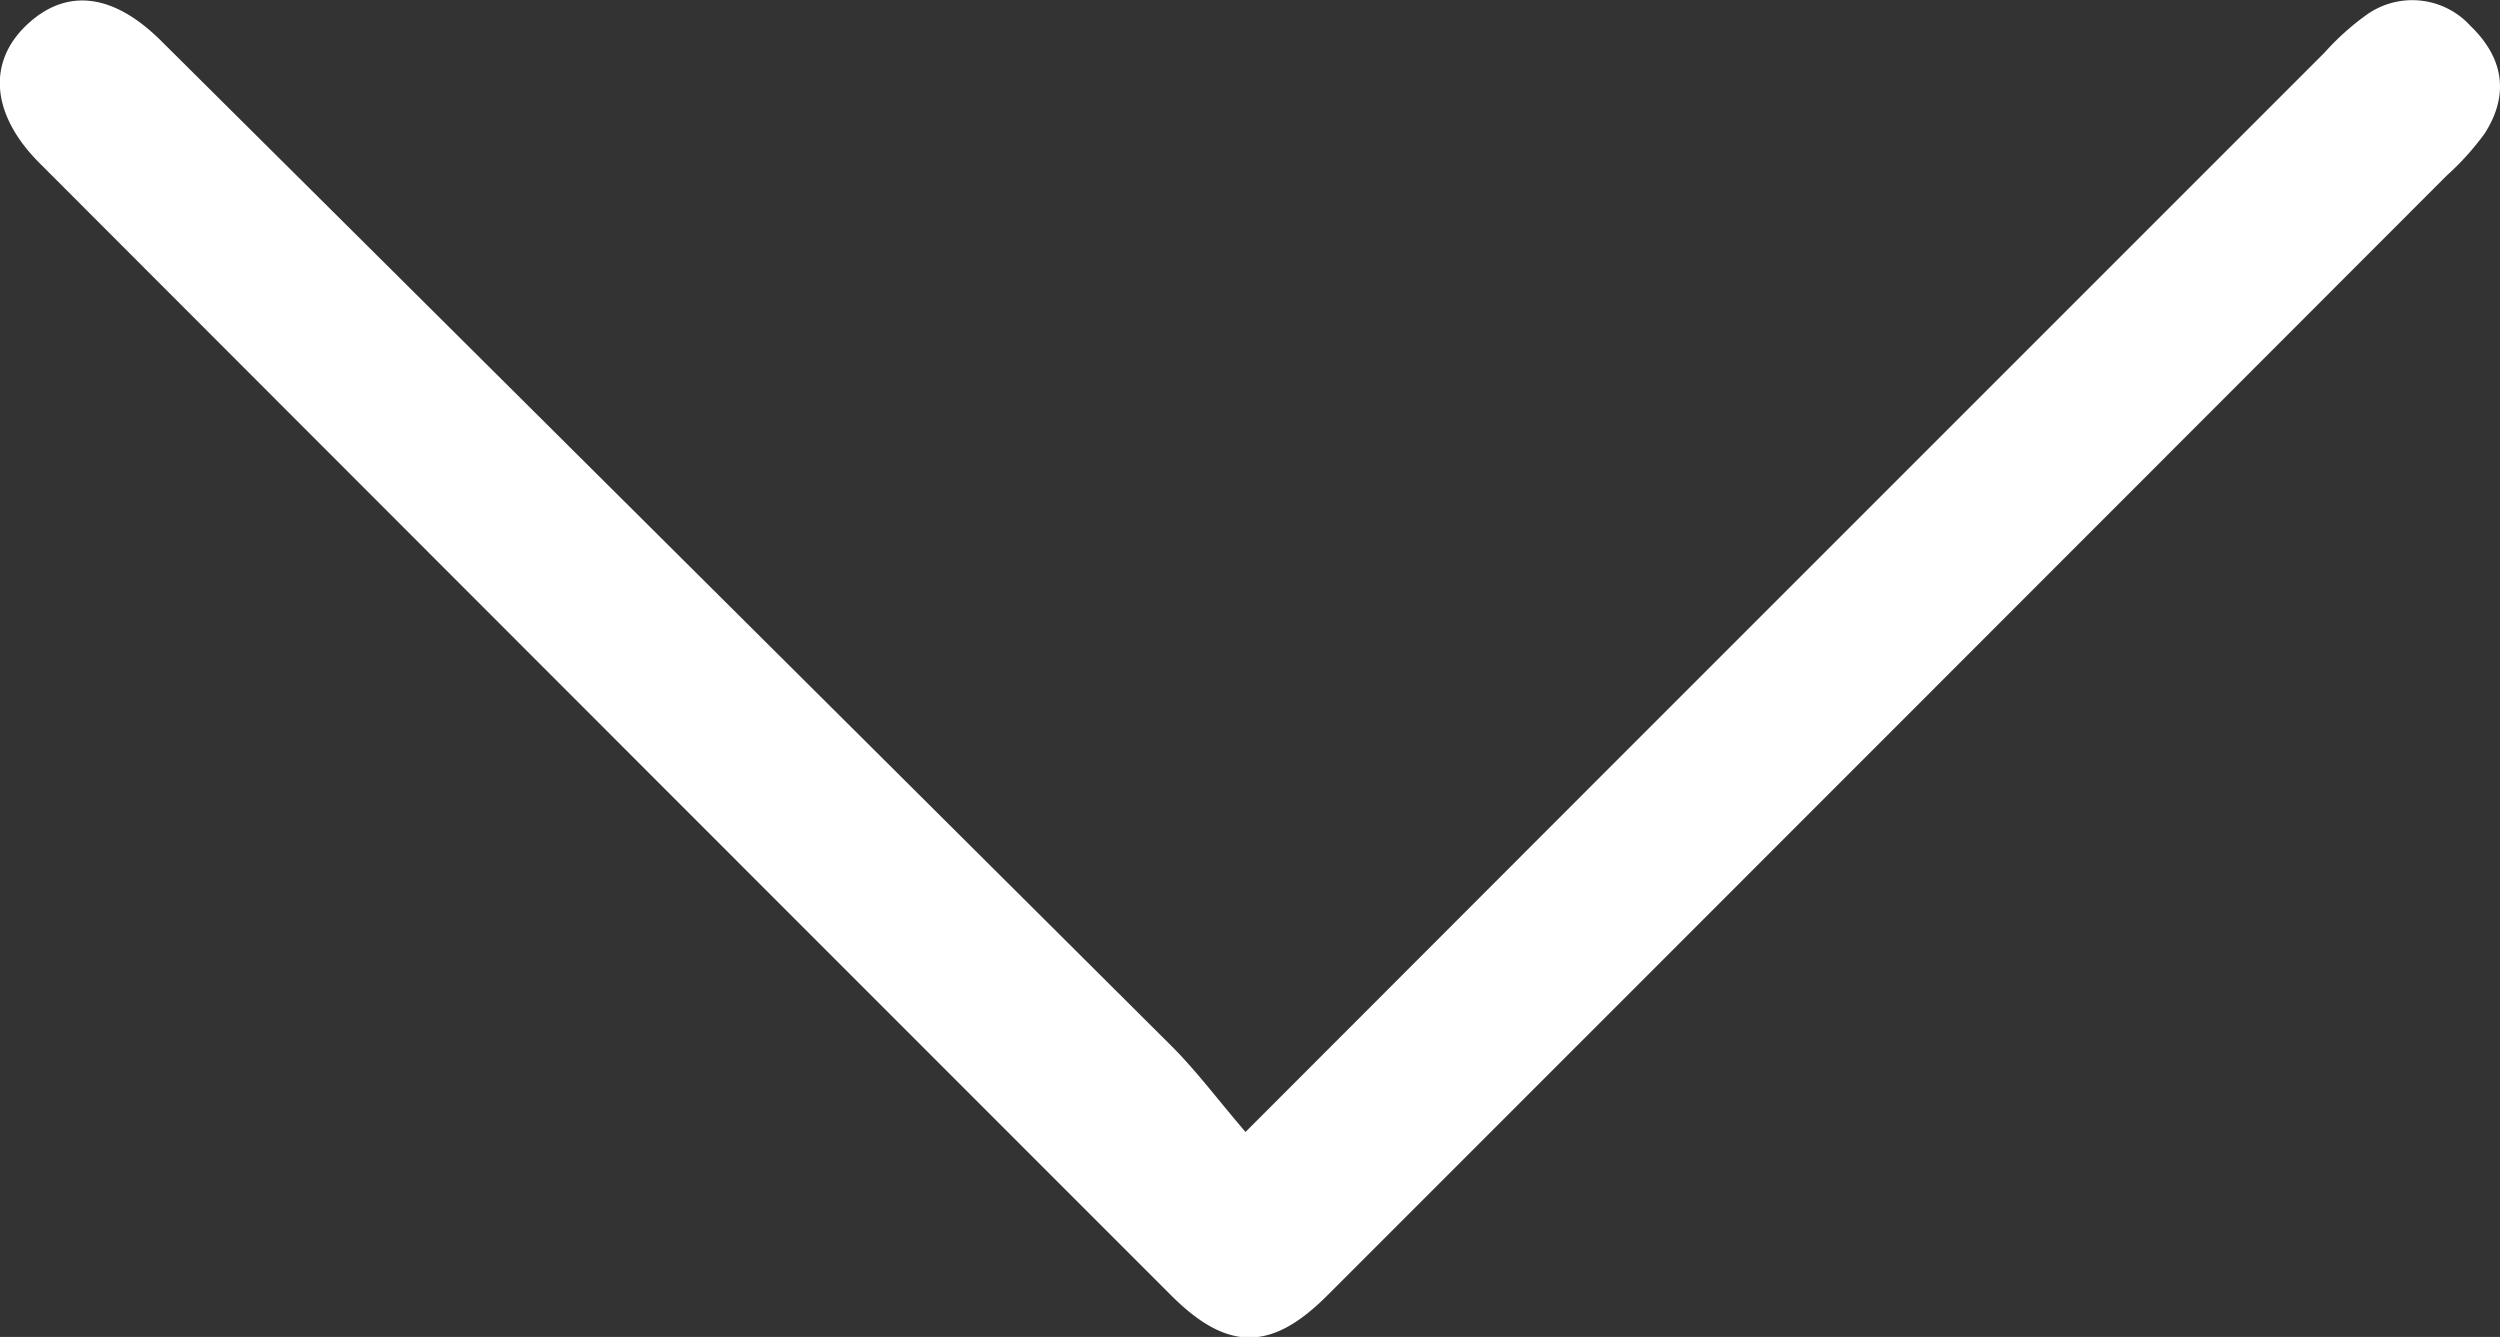 <svg id="Layer_1" data-name="Layer 1" xmlns="http://www.w3.org/2000/svg" viewBox="0 0 220.15 117.73"><rect x="0" y="0" width="220.15" height="117.73" fill="#333333" stroke="none"/><defs><style>.cls-1{fill:#fff;}</style></defs><path class="cls-1" d="M633.19,757.2l30.35-30.38,64.69-64.69a22.73,22.73,0,0,1,3.7-3.32,6.93,6.93,0,0,1,9.14,1c2.86,2.76,3.47,6,1.23,9.48a23.83,23.83,0,0,1-3.34,3.7q-49.29,49.34-98.6,98.64c-4.87,4.87-8.74,4.92-13.68,0Q576.82,721.77,527,671.89c-4.25-4.25-4.64-8.86-1.14-12.17s7.63-2.78,11.82,1.38q44.5,44.22,88.95,88.49C628.86,751.81,630.75,754.36,633.19,757.2Z" transform="translate(-523.51 -657.52)"/></svg>